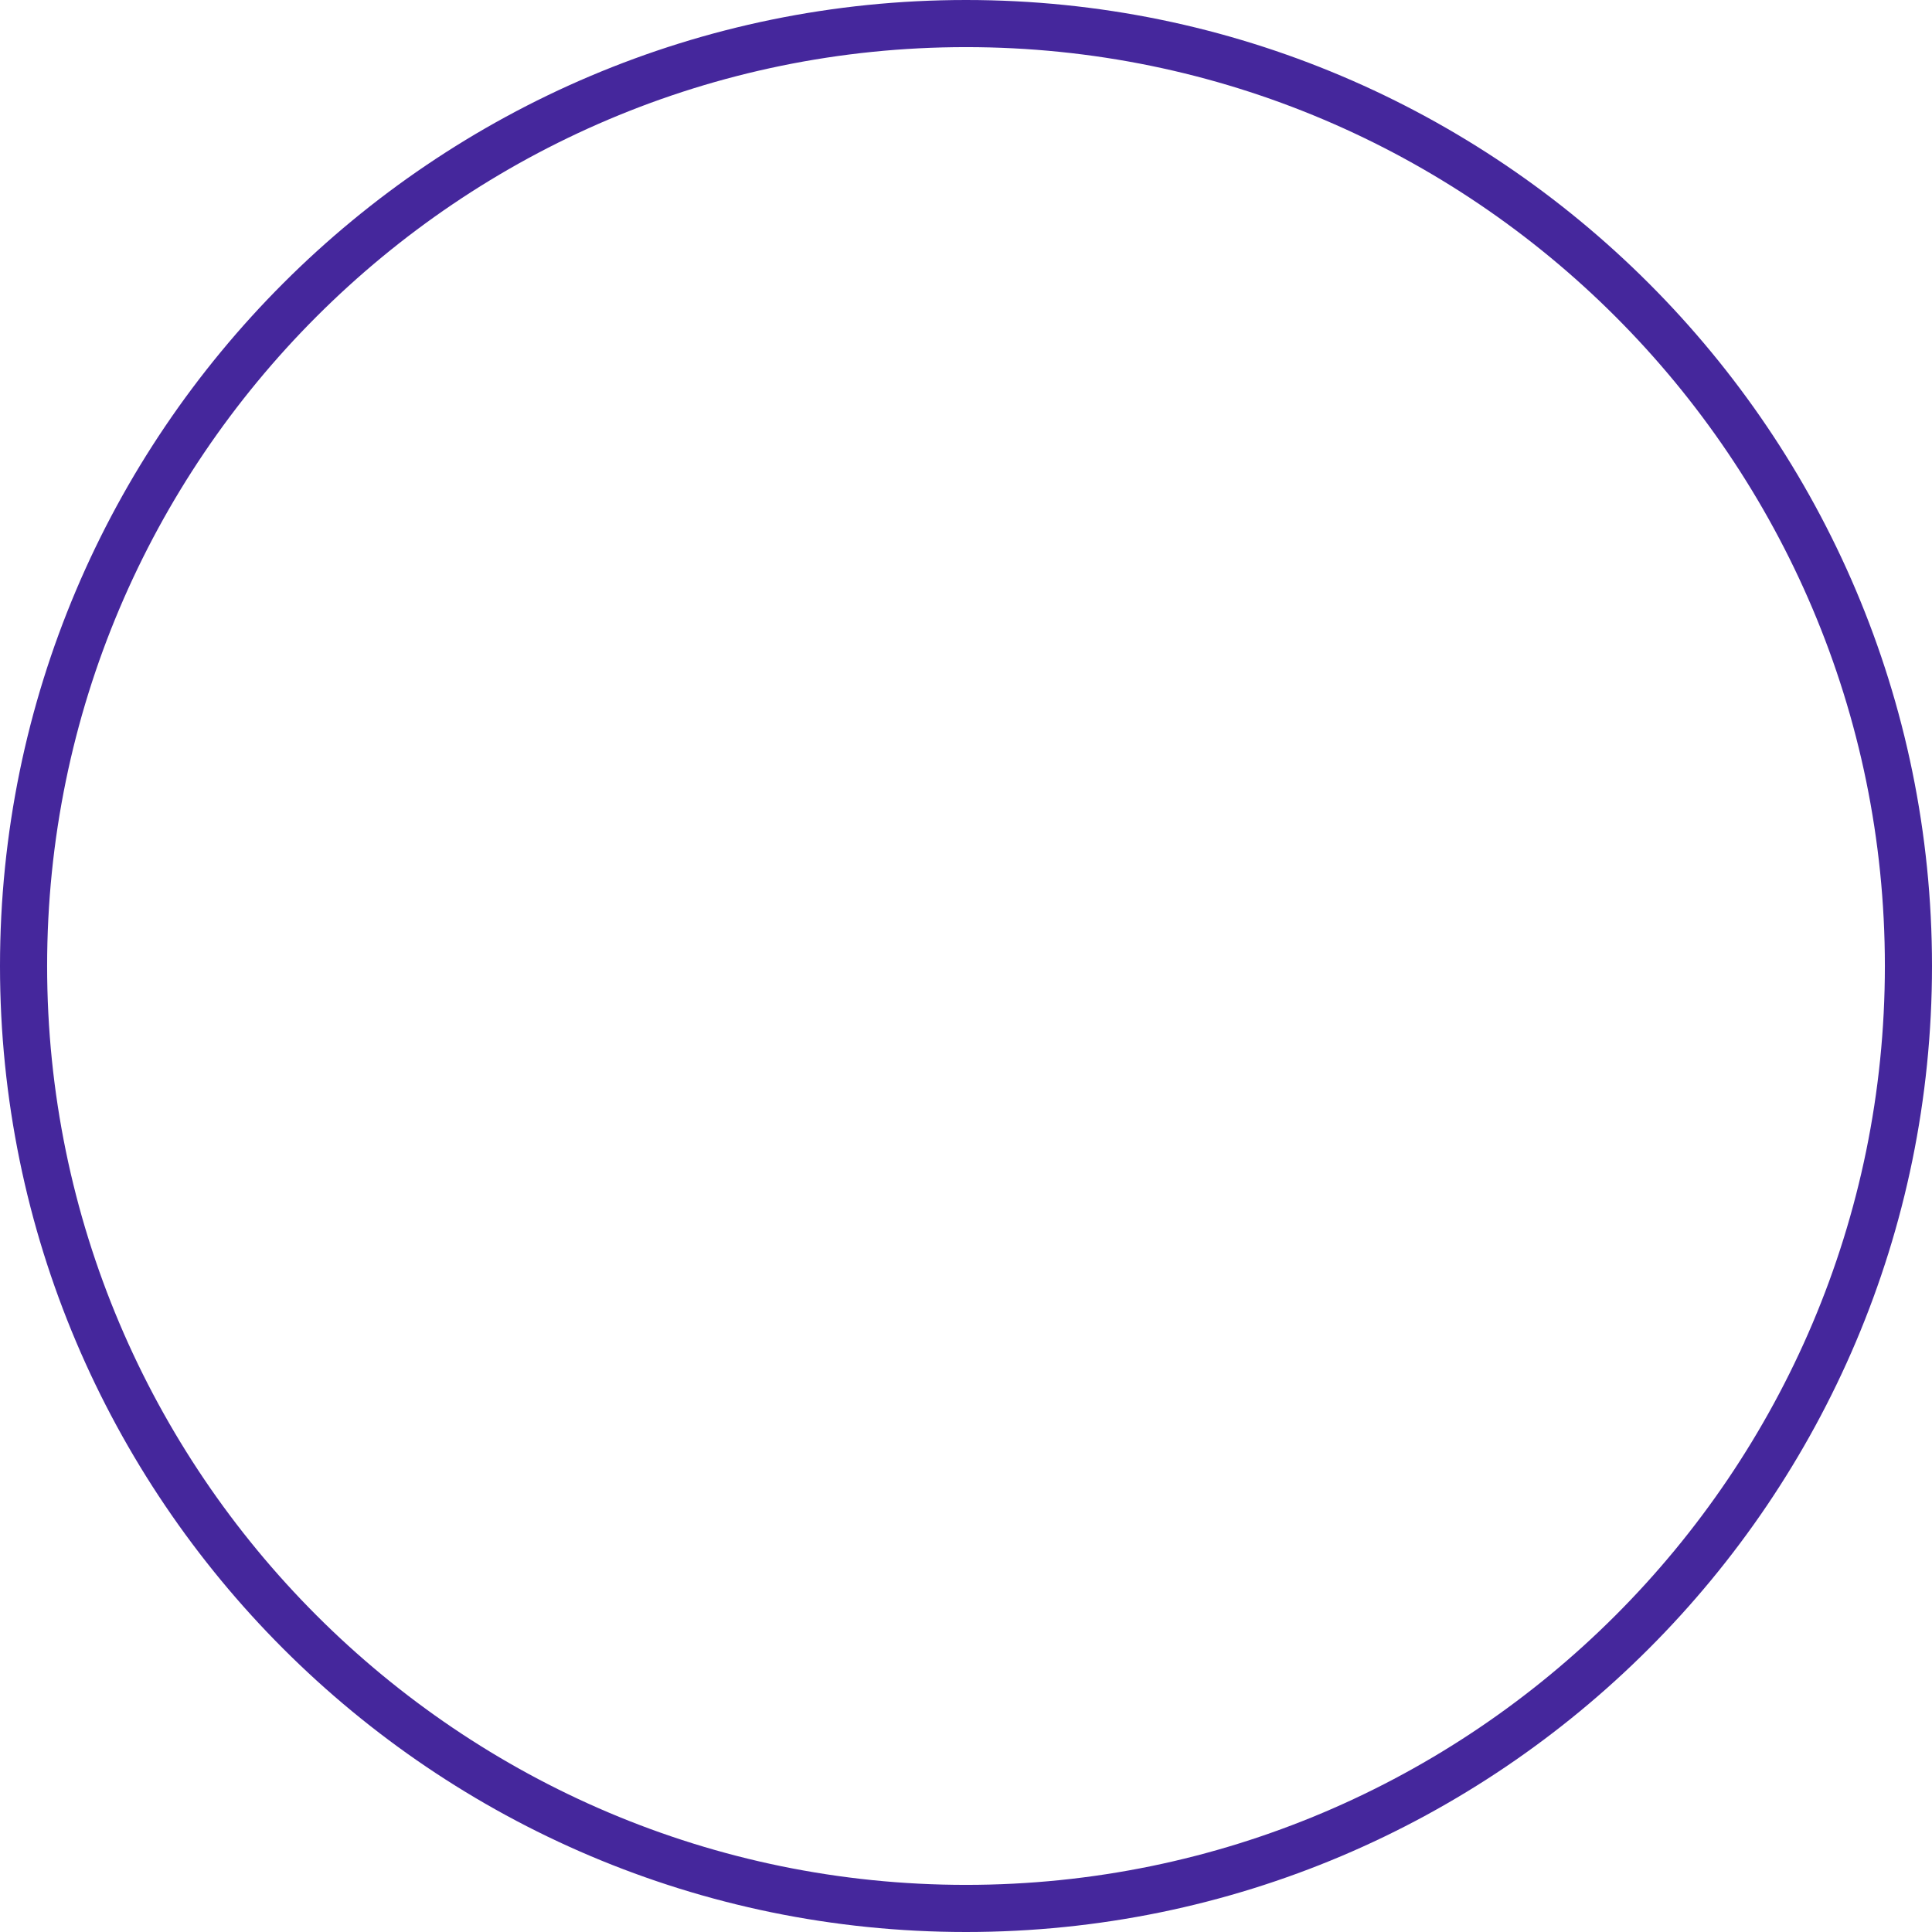 <svg version="1.1" id="图层_1" x="0px" y="0px" width="205px" height="205px" viewBox="0 0 205 205" enable-background="new 0 0 205 205" xml:space="preserve" xmlns="http://www.w3.org/2000/svg" xmlns:xlink="http://www.w3.org/1999/xlink" xmlns:xml="http://www.w3.org/XML/1998/namespace">
  <path fill="#45279C" d="M102.5,205C45.981,205,0,159.019,0,102.5S45.981,0,102.5,0S205,45.981,205,102.5S159.019,205,102.5,205z
	 M102.5,5C48.738,5,5,48.738,5,102.5S48.738,200,102.5,200s97.5-43.738,97.5-97.5S156.262,5,102.5,5z" class="color c1"/>
</svg>